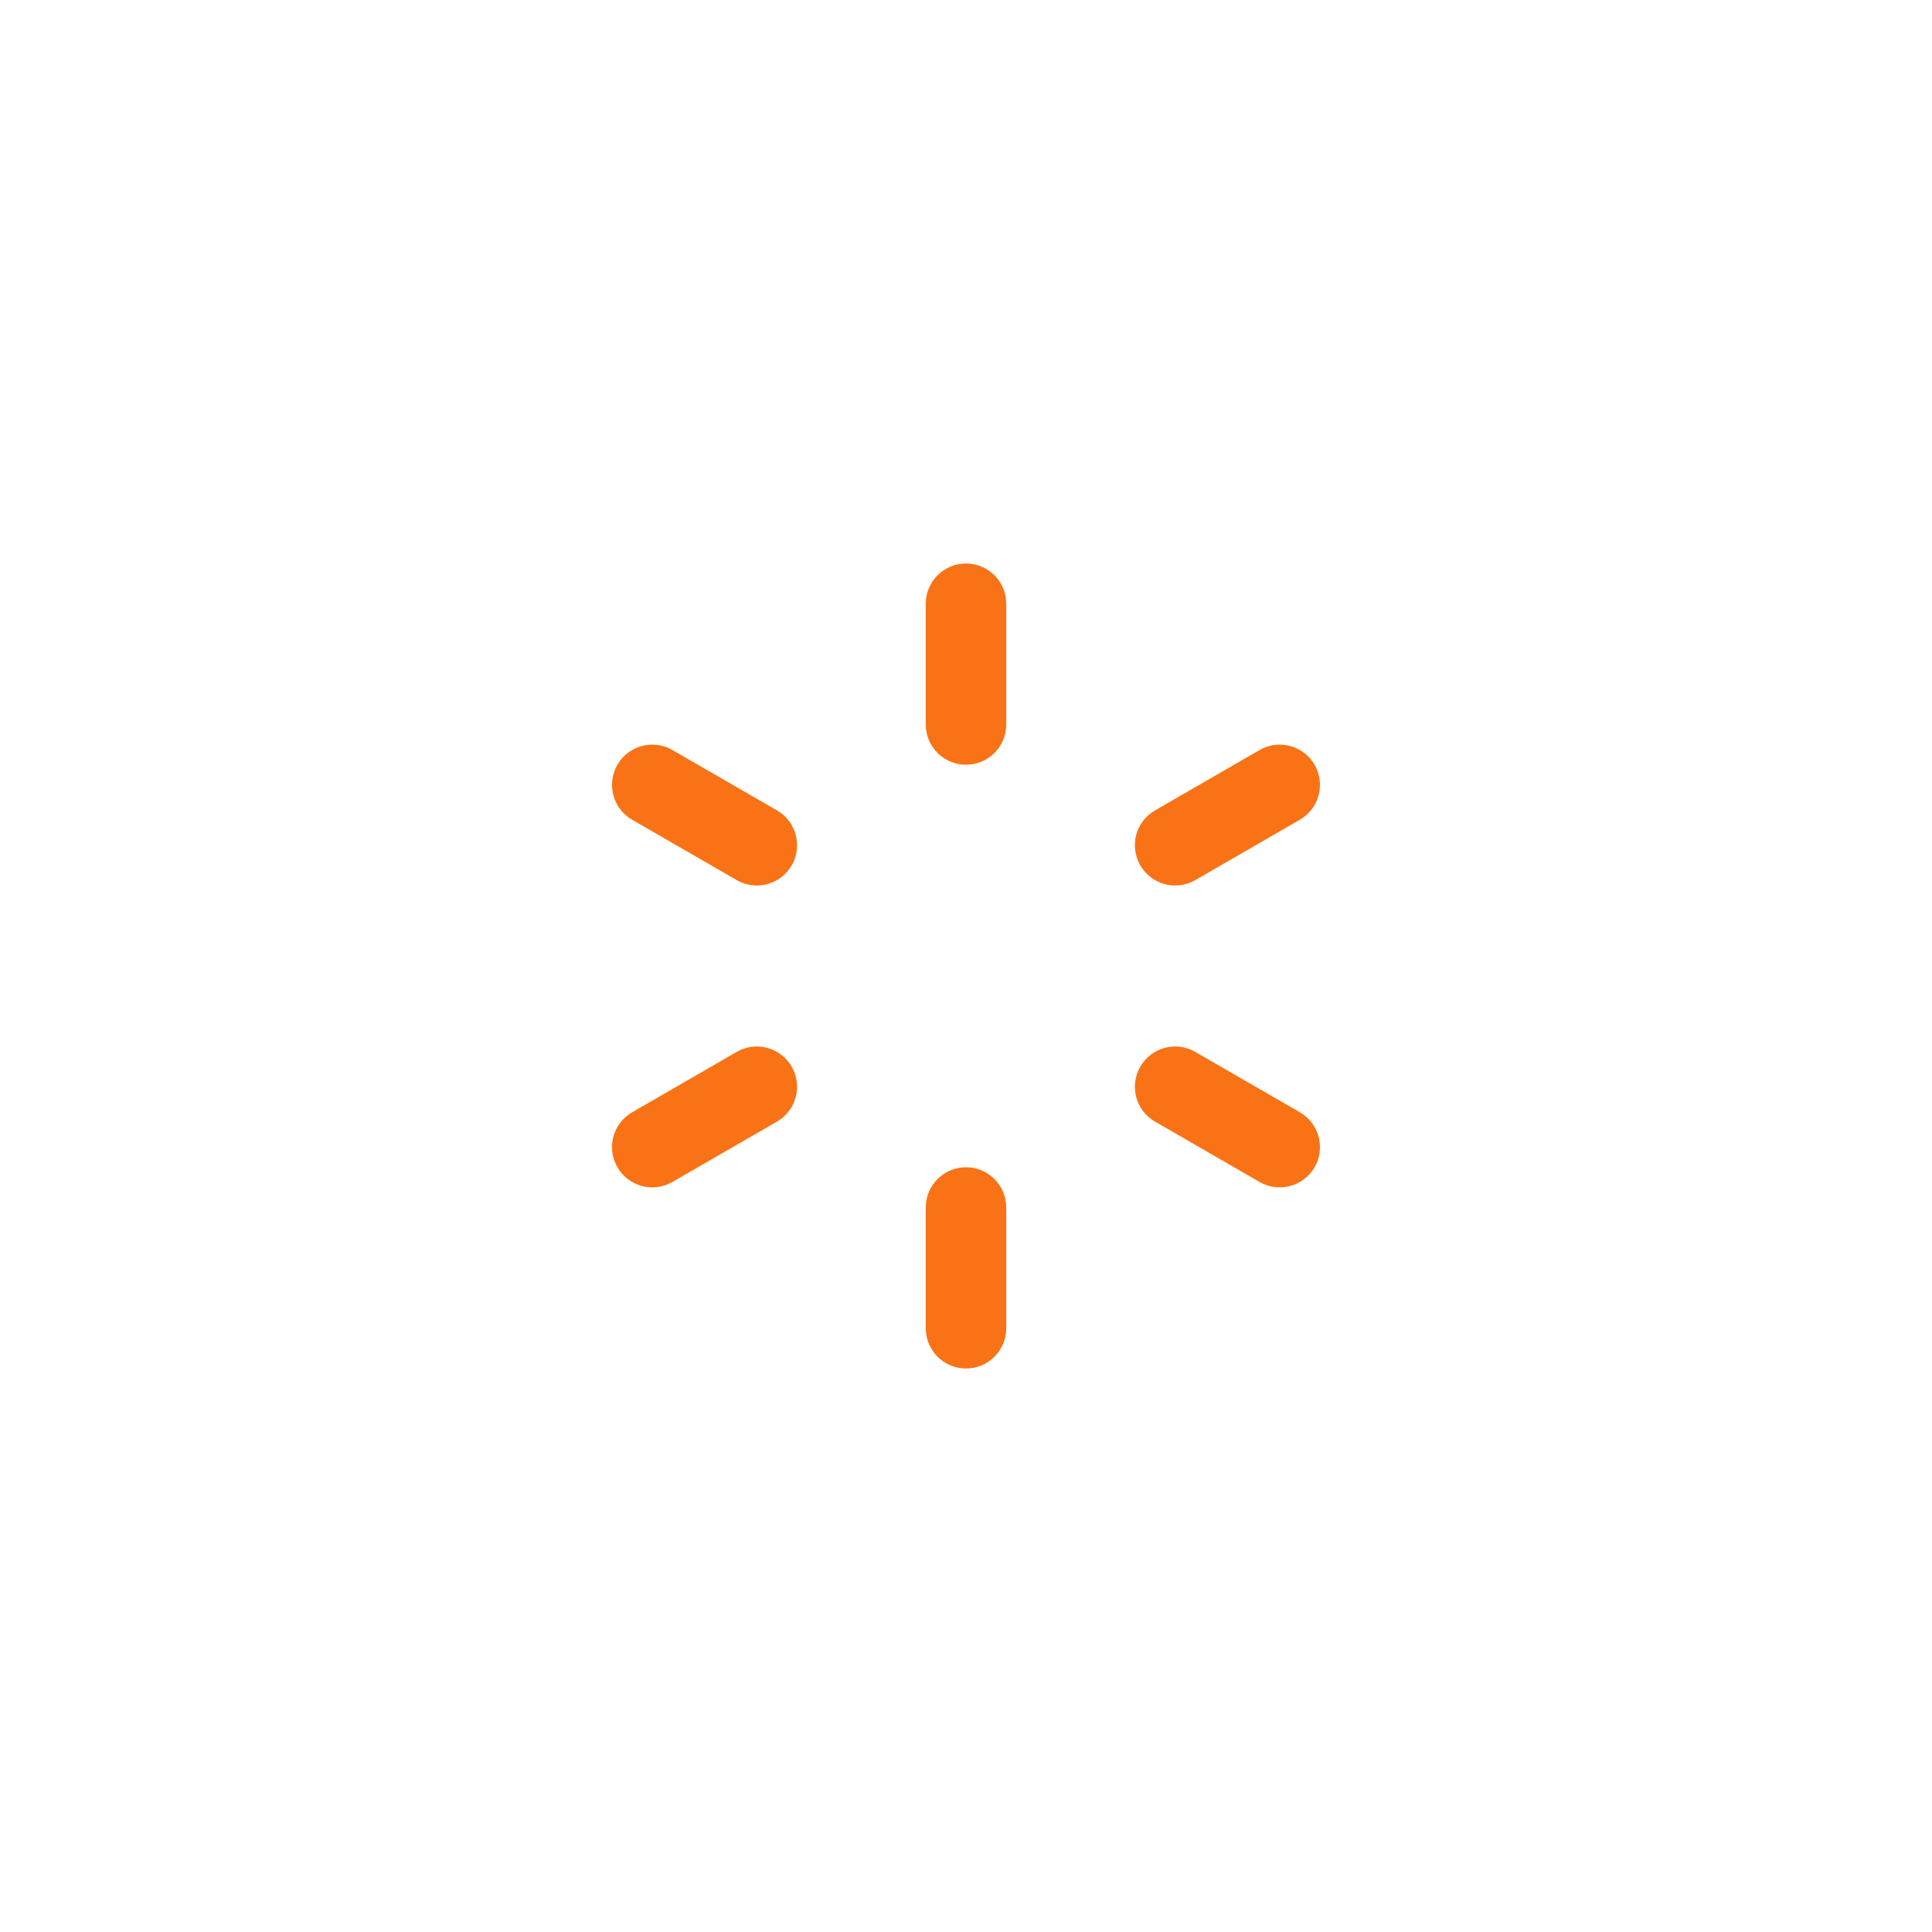 <svg width="48" height="48" viewBox="0 0 48 48" fill="none" xmlns="http://www.w3.org/2000/svg">
<path d="M24 14C24.552 14 25 14.448 25 15V18C25 18.552 24.552 19 24 19C23.447 19 23 18.552 23 18V15C23 14.448 23.447 14 24 14ZM24 29C24.552 29 25 29.448 25 30V33C25 33.552 24.552 34 24 34C23.447 34 23 33.552 23 33V30C23 29.448 23.447 29 24 29ZM32.66 19C32.936 19.478 32.772 20.09 32.294 20.366L29.696 21.866C29.217 22.142 28.606 21.978 28.33 21.5C28.053 21.022 28.217 20.41 28.696 20.134L31.294 18.634C31.772 18.358 32.384 18.522 32.66 19ZM19.669 26.5C19.945 26.978 19.782 27.59 19.303 27.866L16.705 29.366C16.227 29.642 15.615 29.478 15.339 29C15.063 28.522 15.227 27.91 15.705 27.634L18.303 26.134C18.782 25.858 19.393 26.022 19.669 26.5ZM32.66 29C32.384 29.478 31.772 29.642 31.294 29.366L28.696 27.866C28.217 27.59 28.053 26.978 28.33 26.5C28.606 26.022 29.217 25.858 29.696 26.134L32.294 27.634C32.772 27.91 32.936 28.522 32.66 29ZM19.669 21.5C19.393 21.978 18.782 22.142 18.303 21.866L15.705 20.366C15.227 20.09 15.063 19.478 15.339 19C15.615 18.522 16.227 18.358 16.705 18.634L19.303 20.134C19.782 20.41 19.945 21.022 19.669 21.5Z" fill="#F97316"/>
</svg>
